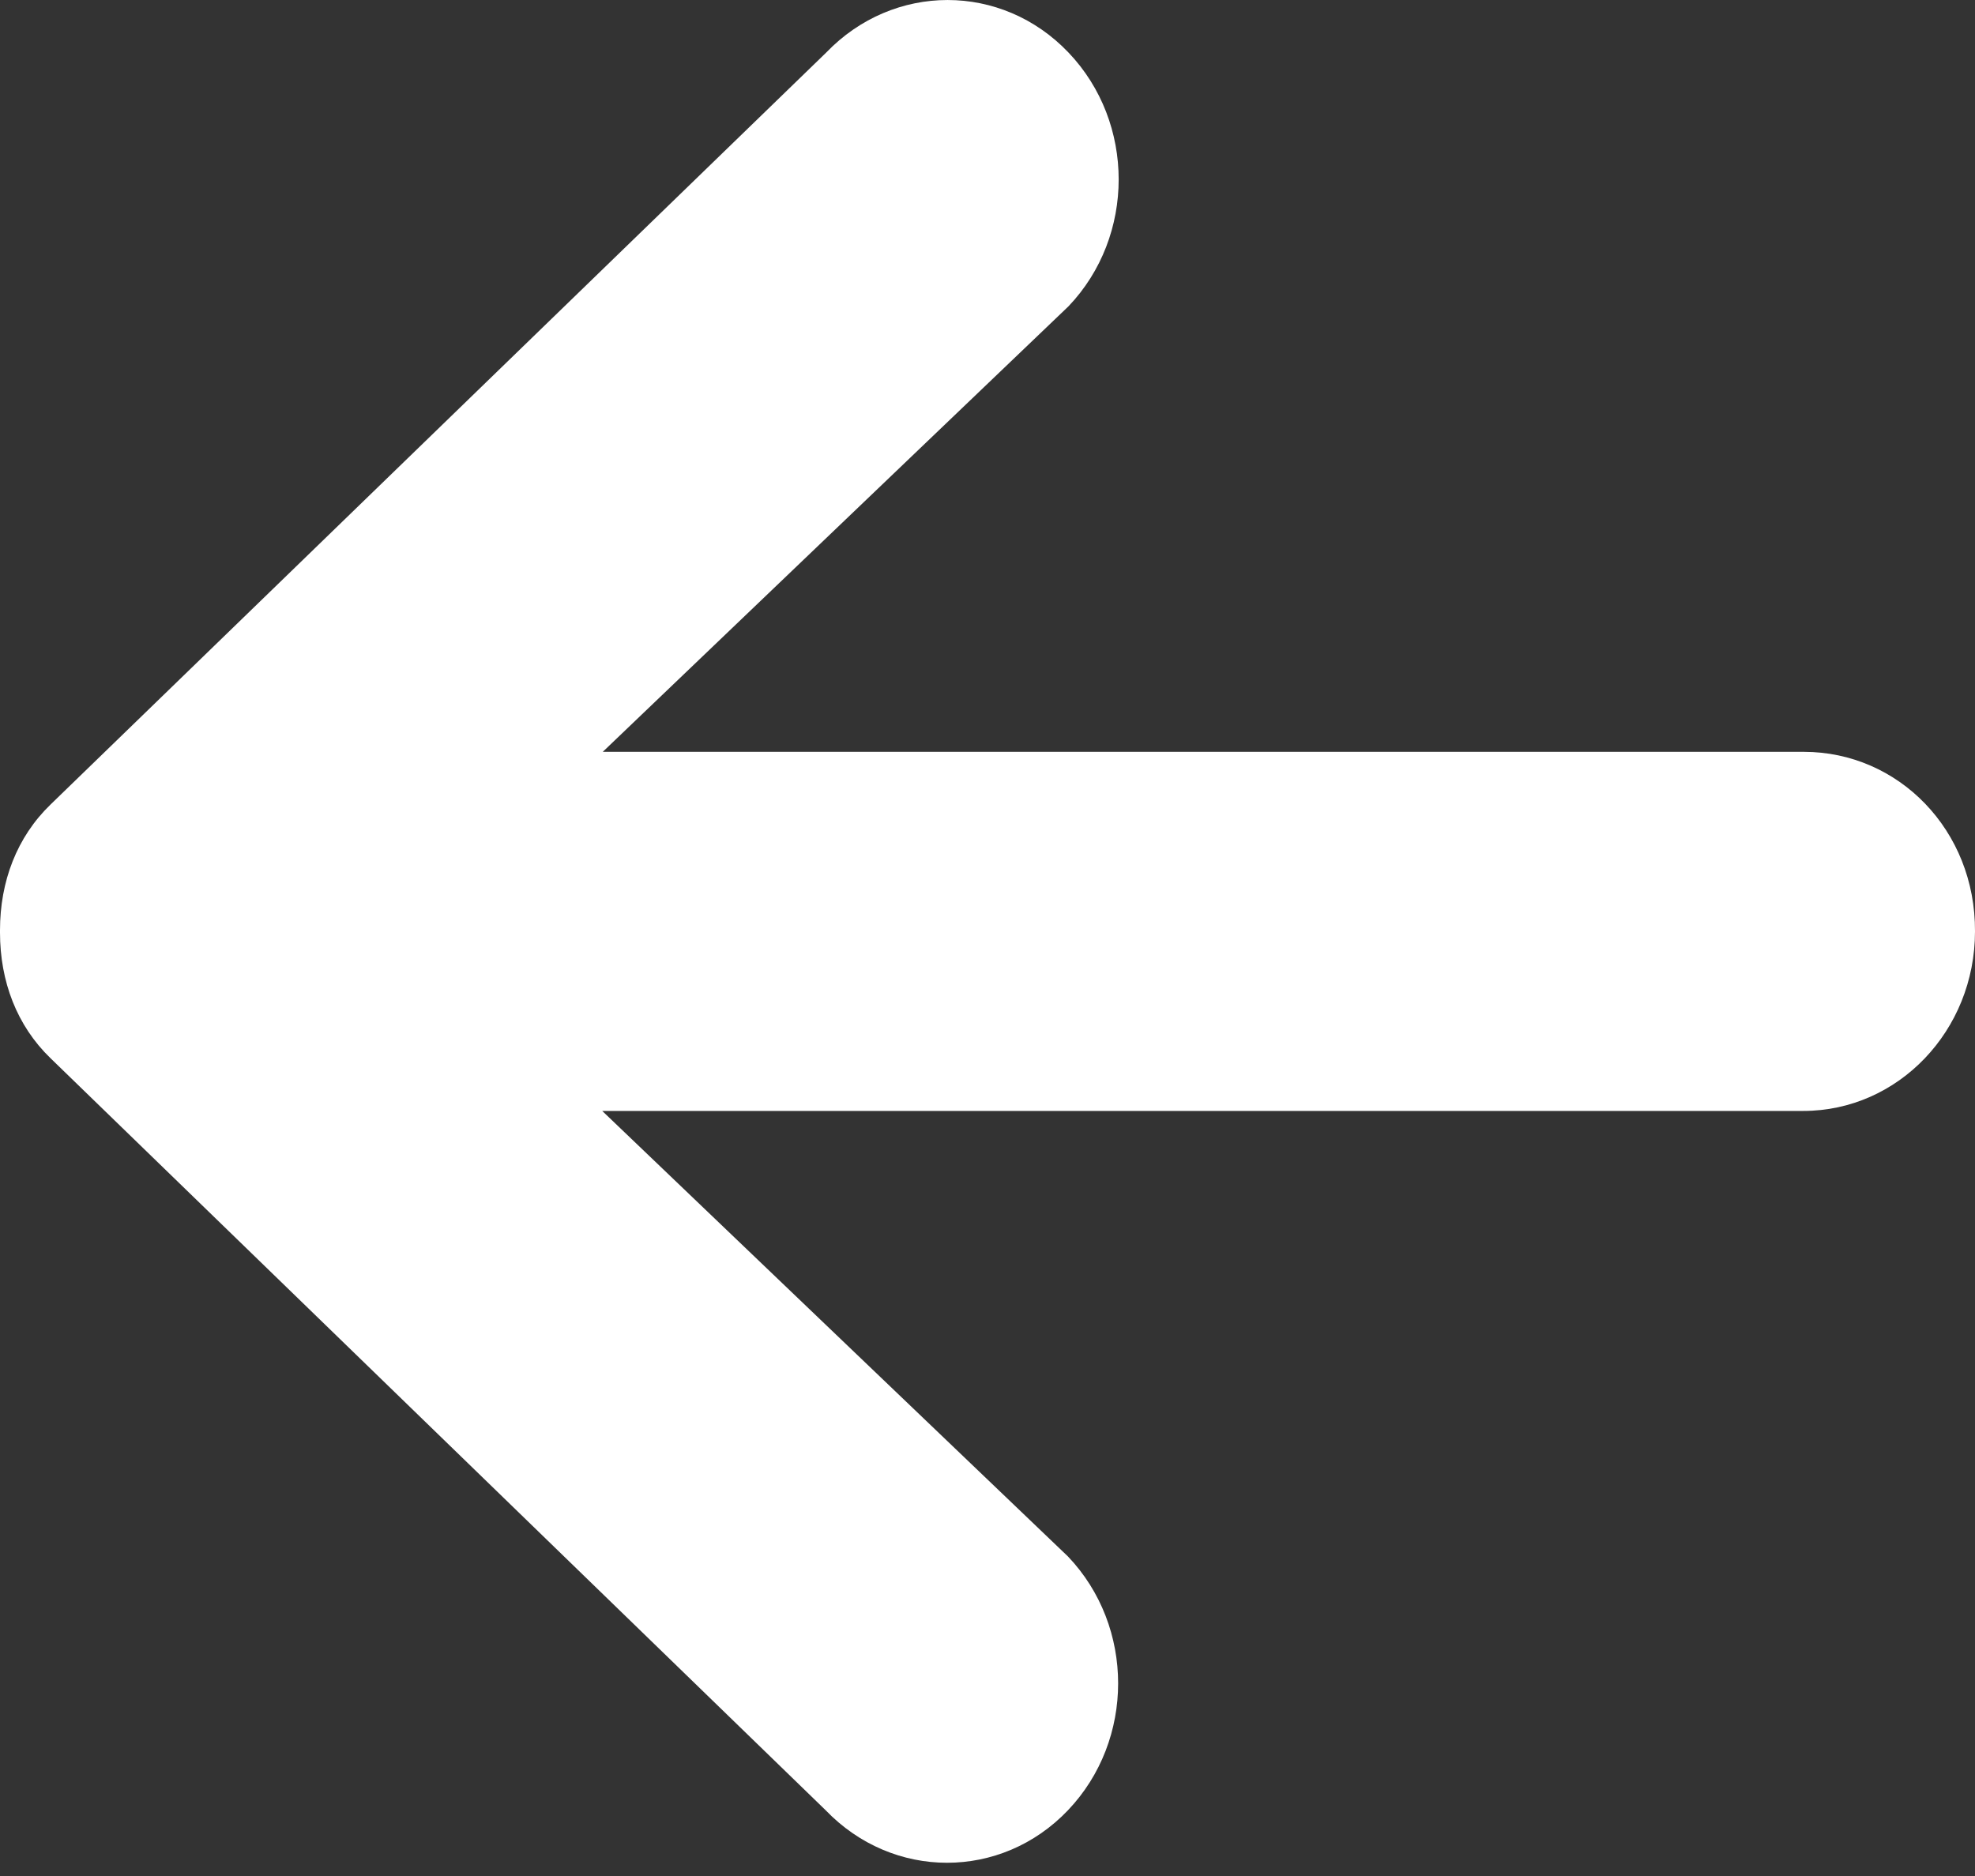<svg width="40" height="38" viewBox="0 0 40 38" fill="none" xmlns="http://www.w3.org/2000/svg">
<rect x="0" y="0" width="40" height="38" fill="#333333" stroke="none"/>
<path d="M36.533 15.229H12.208L21.642 6.203C22.995 4.783 22.995 2.486 21.642 1.066C20.29 -0.355 18.096 -0.355 16.732 1.066L1.023 16.297C0.341 16.956 0 17.855 0 18.843V18.889C0 19.878 0.341 20.776 1.023 21.435L16.721 36.667C18.085 38.087 20.279 38.087 21.631 36.667C22.984 35.246 22.984 32.95 21.631 31.529L12.197 22.503H36.522C38.443 22.503 40 20.878 40 18.866C40.011 16.82 38.454 15.229 36.533 15.229Z" fill="white"/>
</svg>
